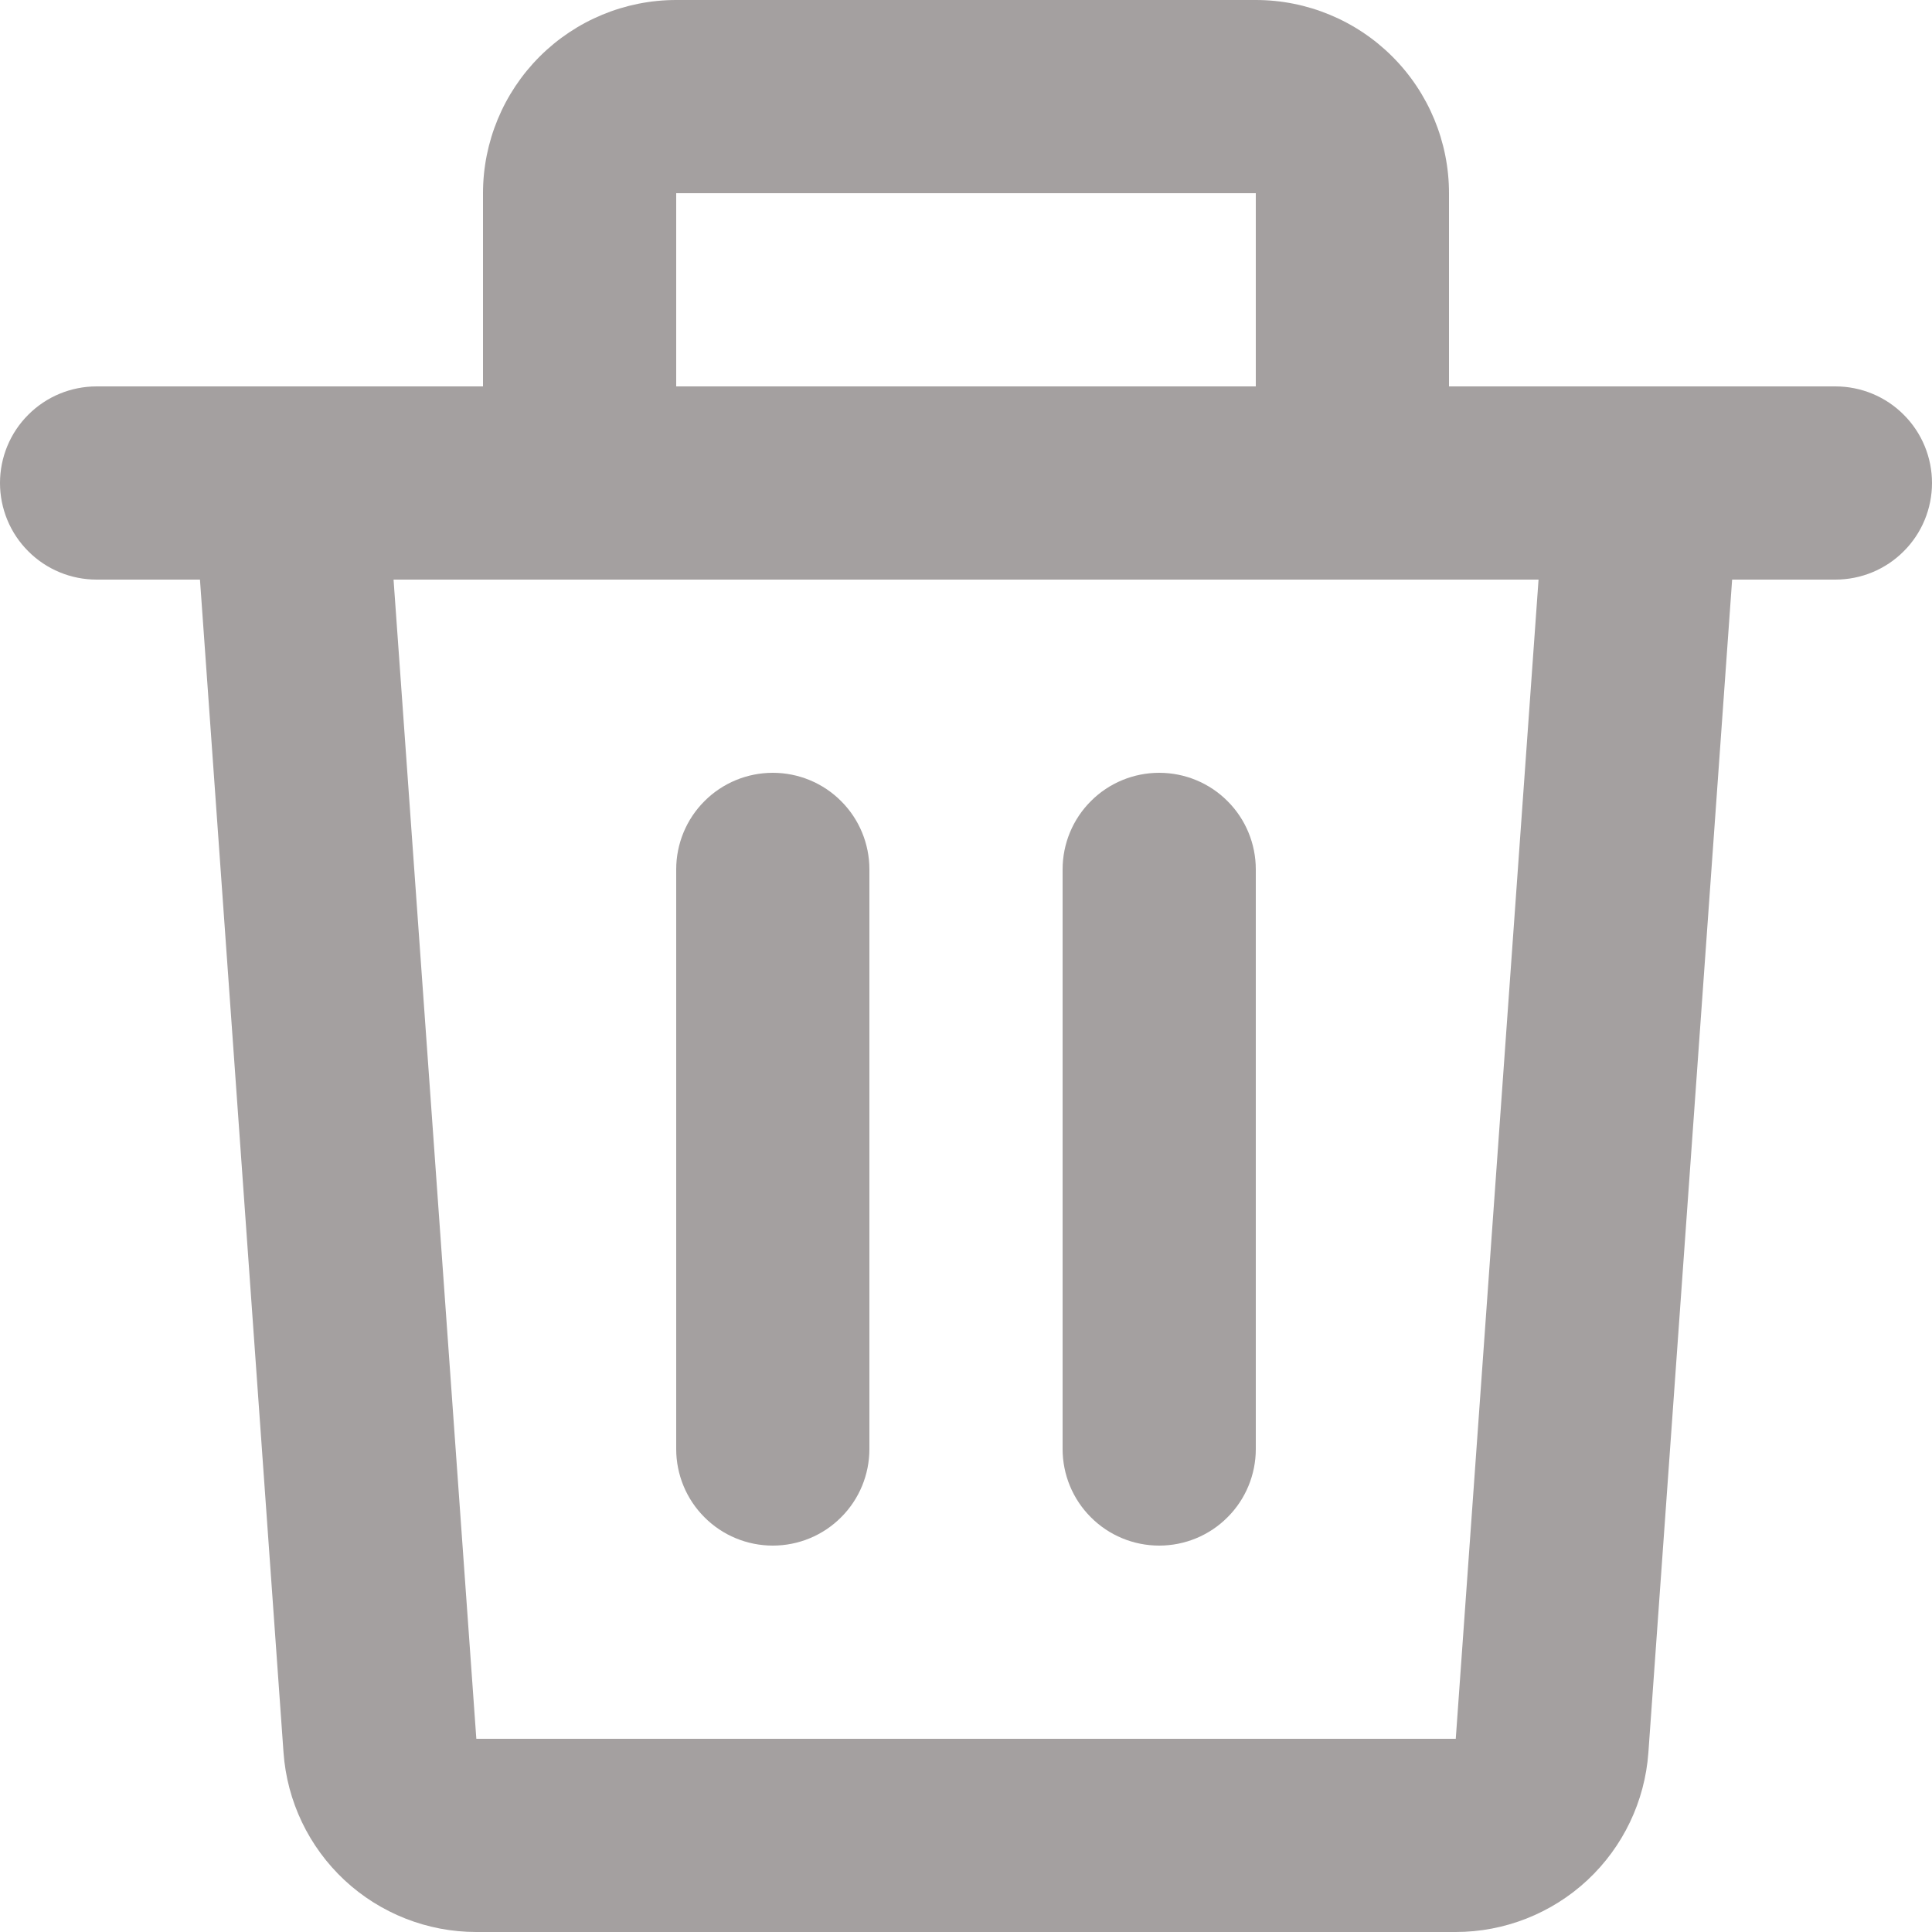 <svg width="20" height="20" viewBox="0 0 20 20" fill="none" xmlns="http://www.w3.org/2000/svg">
<path d="M5 2C5 1.47 5.211 0.961 5.586 0.586C5.961 0.211 6.47 0 7 0H13C13.53 0 14.039 0.211 14.414 0.586C14.789 0.961 15 1.47 15 2V4H19C19.265 4 19.52 4.105 19.707 4.293C19.895 4.48 20 4.735 20 5C20 5.265 19.895 5.52 19.707 5.707C19.52 5.895 19.265 6 19 6H17.931L17.064 18.142C17.028 18.647 16.802 19.119 16.432 19.464C16.062 19.808 15.575 20 15.069 20H4.93C4.424 20 3.937 19.808 3.567 19.464C3.197 19.119 2.971 18.647 2.935 18.142L2.07 6H1C0.735 6 0.48 5.895 0.293 5.707C0.105 5.52 0 5.265 0 5C0 4.735 0.105 4.48 0.293 4.293C0.48 4.105 0.735 4 1 4H5V2ZM7 4H13V2H7V4ZM4.074 6L4.931 18H15.07L15.927 6H4.074ZM8 8C8.265 8 8.52 8.105 8.707 8.293C8.895 8.48 9 8.735 9 9V15C9 15.265 8.895 15.52 8.707 15.707C8.52 15.895 8.265 16 8 16C7.735 16 7.48 15.895 7.293 15.707C7.105 15.52 7 15.265 7 15V9C7 8.735 7.105 8.48 7.293 8.293C7.48 8.105 7.735 8 8 8ZM12 8C12.265 8 12.52 8.105 12.707 8.293C12.895 8.48 13 8.735 13 9V15C13 15.265 12.895 15.52 12.707 15.707C12.52 15.895 12.265 16 12 16C11.735 16 11.48 15.895 11.293 15.707C11.105 15.52 11 15.265 11 15V9C11 8.735 11.105 8.48 11.293 8.293C11.48 8.105 11.735 8 12 8Z" fill="#A4A0A0"/>
</svg>
